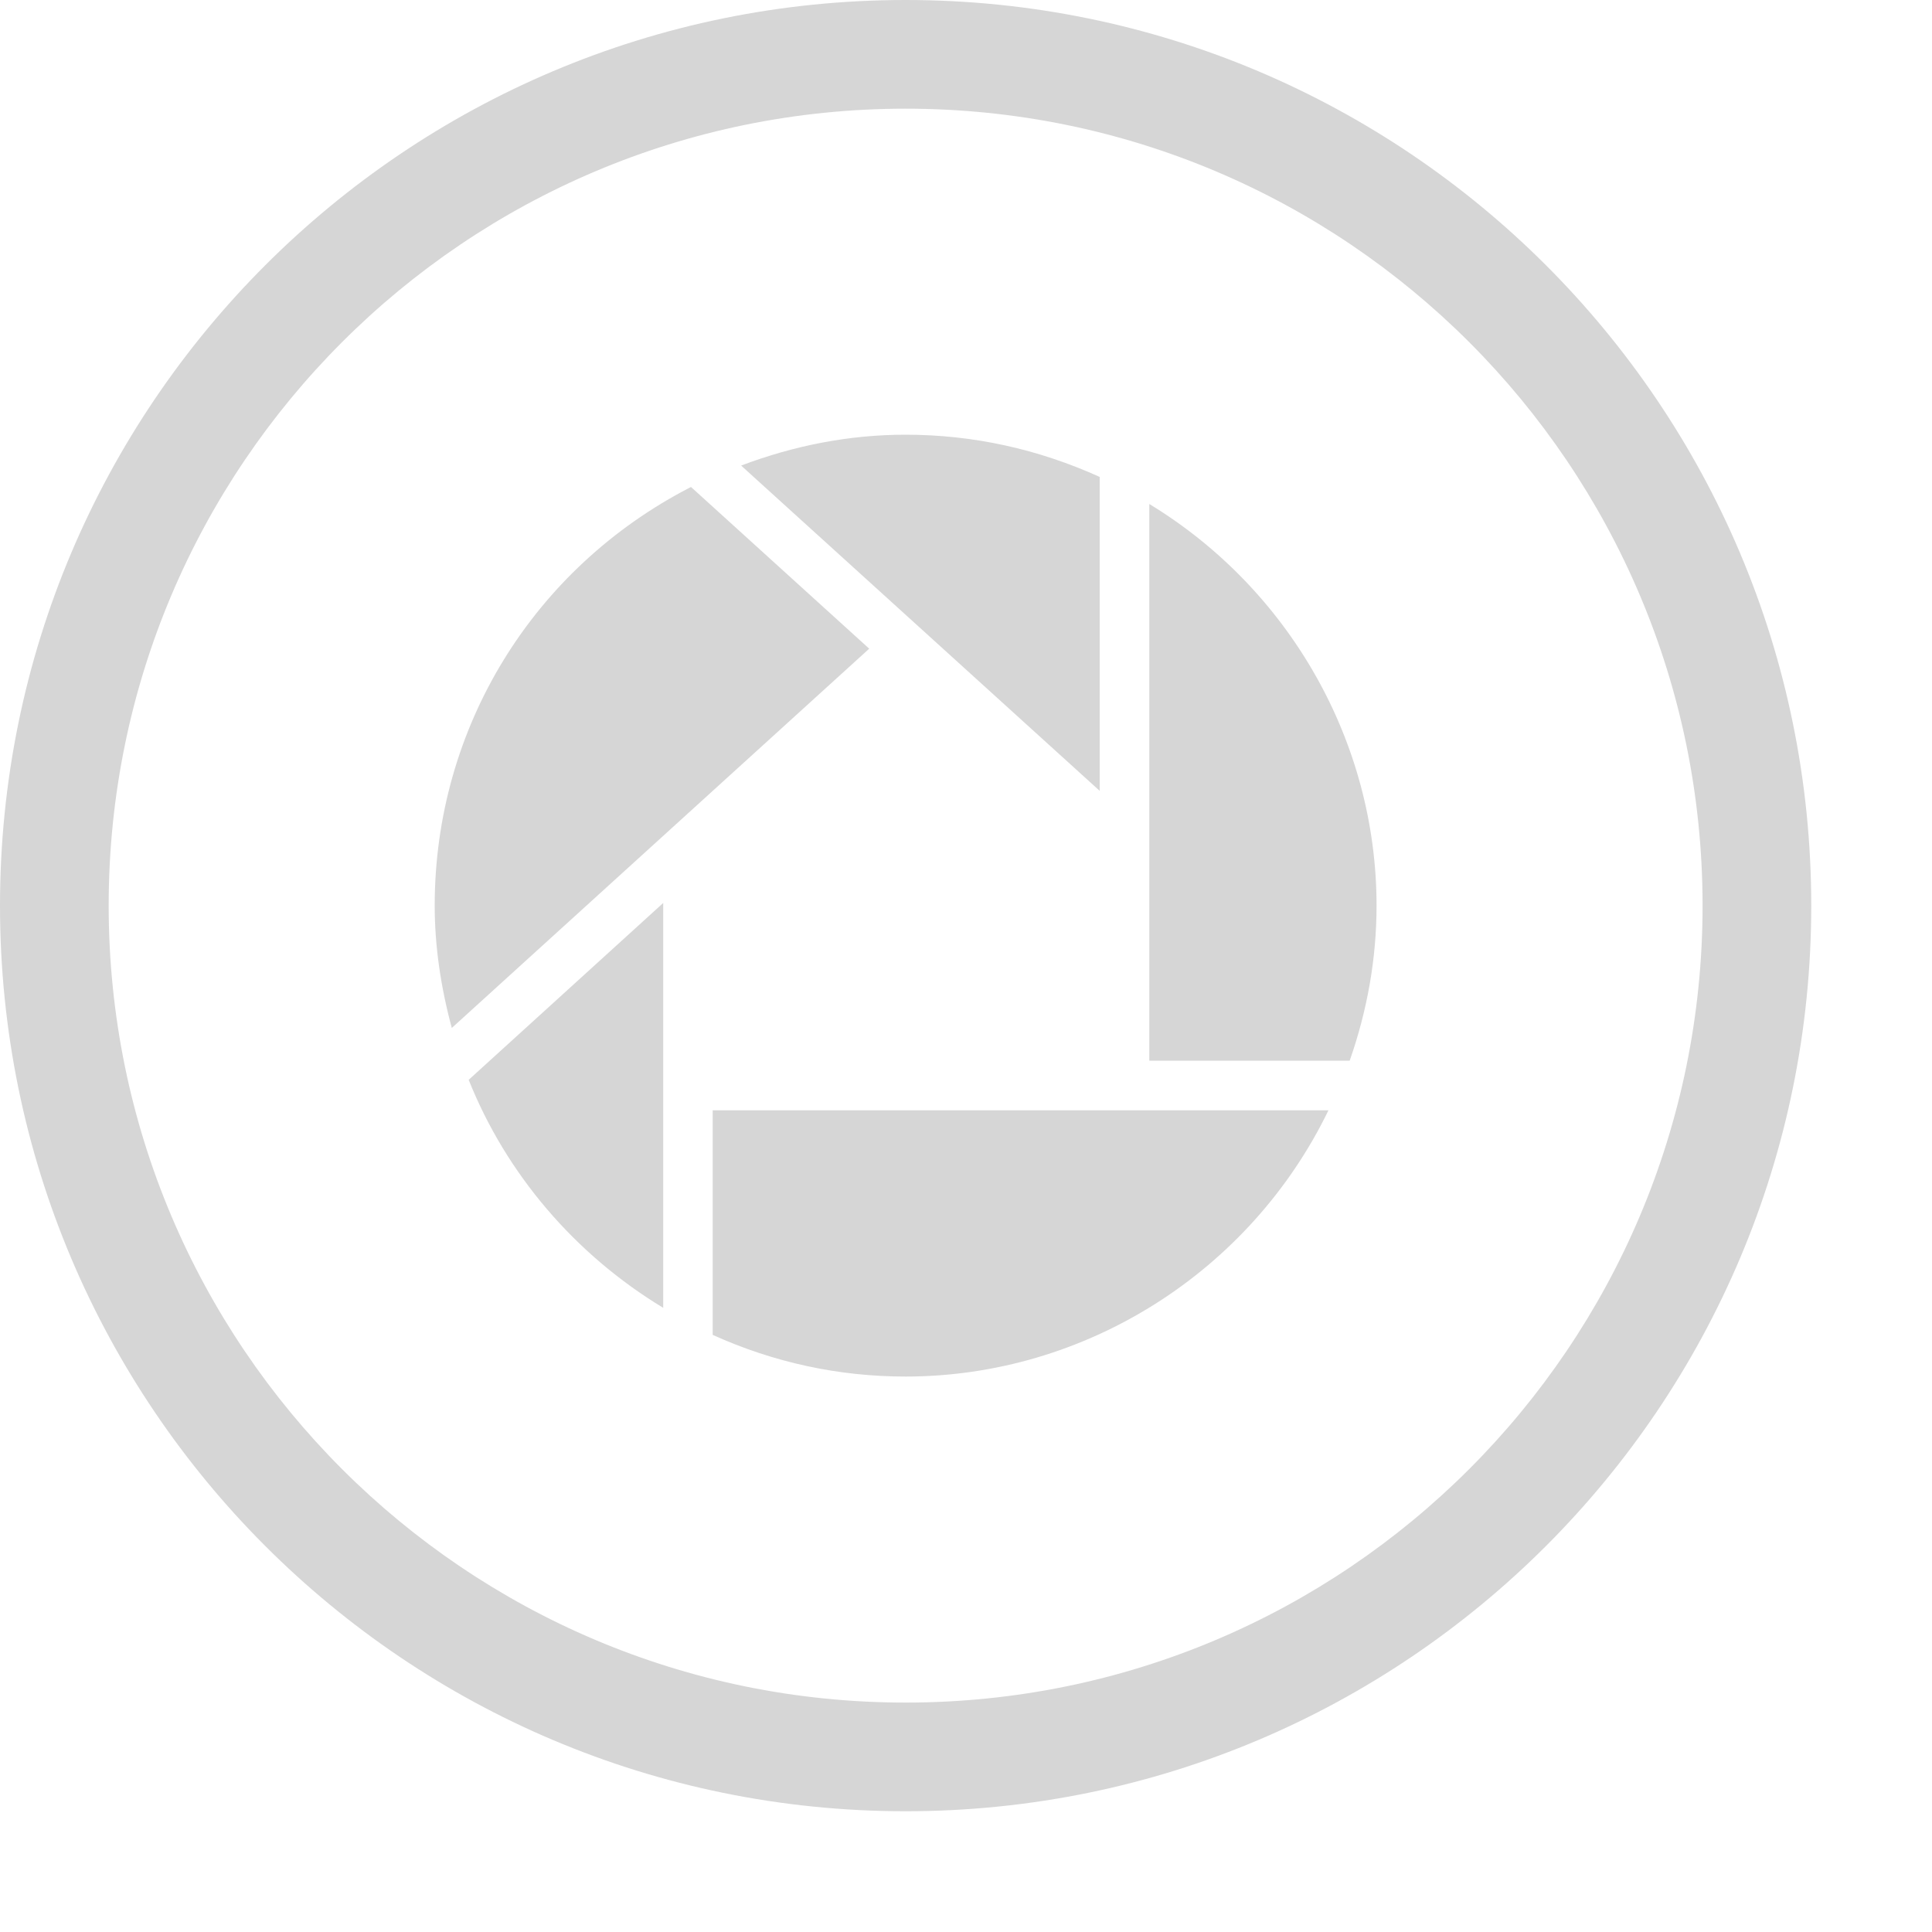 <?xml version="1.0" standalone="no"?>
<!DOCTYPE svg PUBLIC "-//W3C//DTD SVG 20010904//EN" "http://www.w3.org/TR/2001/REC-SVG-20010904/DTD/svg10.dtd">
<!-- Created using Karbon, part of Calligra: http://www.calligra.org/karbon -->
<svg xmlns="http://www.w3.org/2000/svg" xmlns:xlink="http://www.w3.org/1999/xlink" width="40pt" height="40pt">
<defs/>
<g id="Page-1">
  <g id="Picasa" transform="translate(-0.625, -0.625)" fill="none">
   <path id="Oval-1" transform="translate(0.625, 0.625)" fill="#d6d6d6" fill-rule="evenodd" d="M25 50C38.807 50 50 38.807 50 25C50 11.193 38.807 0 25 0C11.193 0 0 11.193 0 25C0 38.807 11.193 50 25 50ZM25 47C37.15 47 47 37.15 47 25C47 12.85 37.15 3 25 3C12.85 3 3 12.85 3 25C3 37.15 12.85 47 25 47ZM18.308 24.927L18.308 36.103C15.88 34.634 13.979 32.417 12.938 29.809ZM20.459 12.852C21.924 12.298 23.448 12 24.998 12C26.861 12 28.659 12.397 30.358 13.166L30.358 21.832ZM12.472 28.377C12.168 27.253 12 26.119 12 25C12 20.097 14.71 15.685 19.075 13.443L23.995 17.907ZM36.672 30.651C34.508 35.115 29.956 38 24.998 38C23.152 38 21.363 37.613 19.674 36.85L19.674 30.651ZM37.258 29.281L31.727 29.281L31.727 13.913C35.596 16.265 38 20.484 38 25C38 26.458 37.744 27.896 37.258 29.281ZM37.258 29.281"/>
  </g>
 </g>
</svg>
